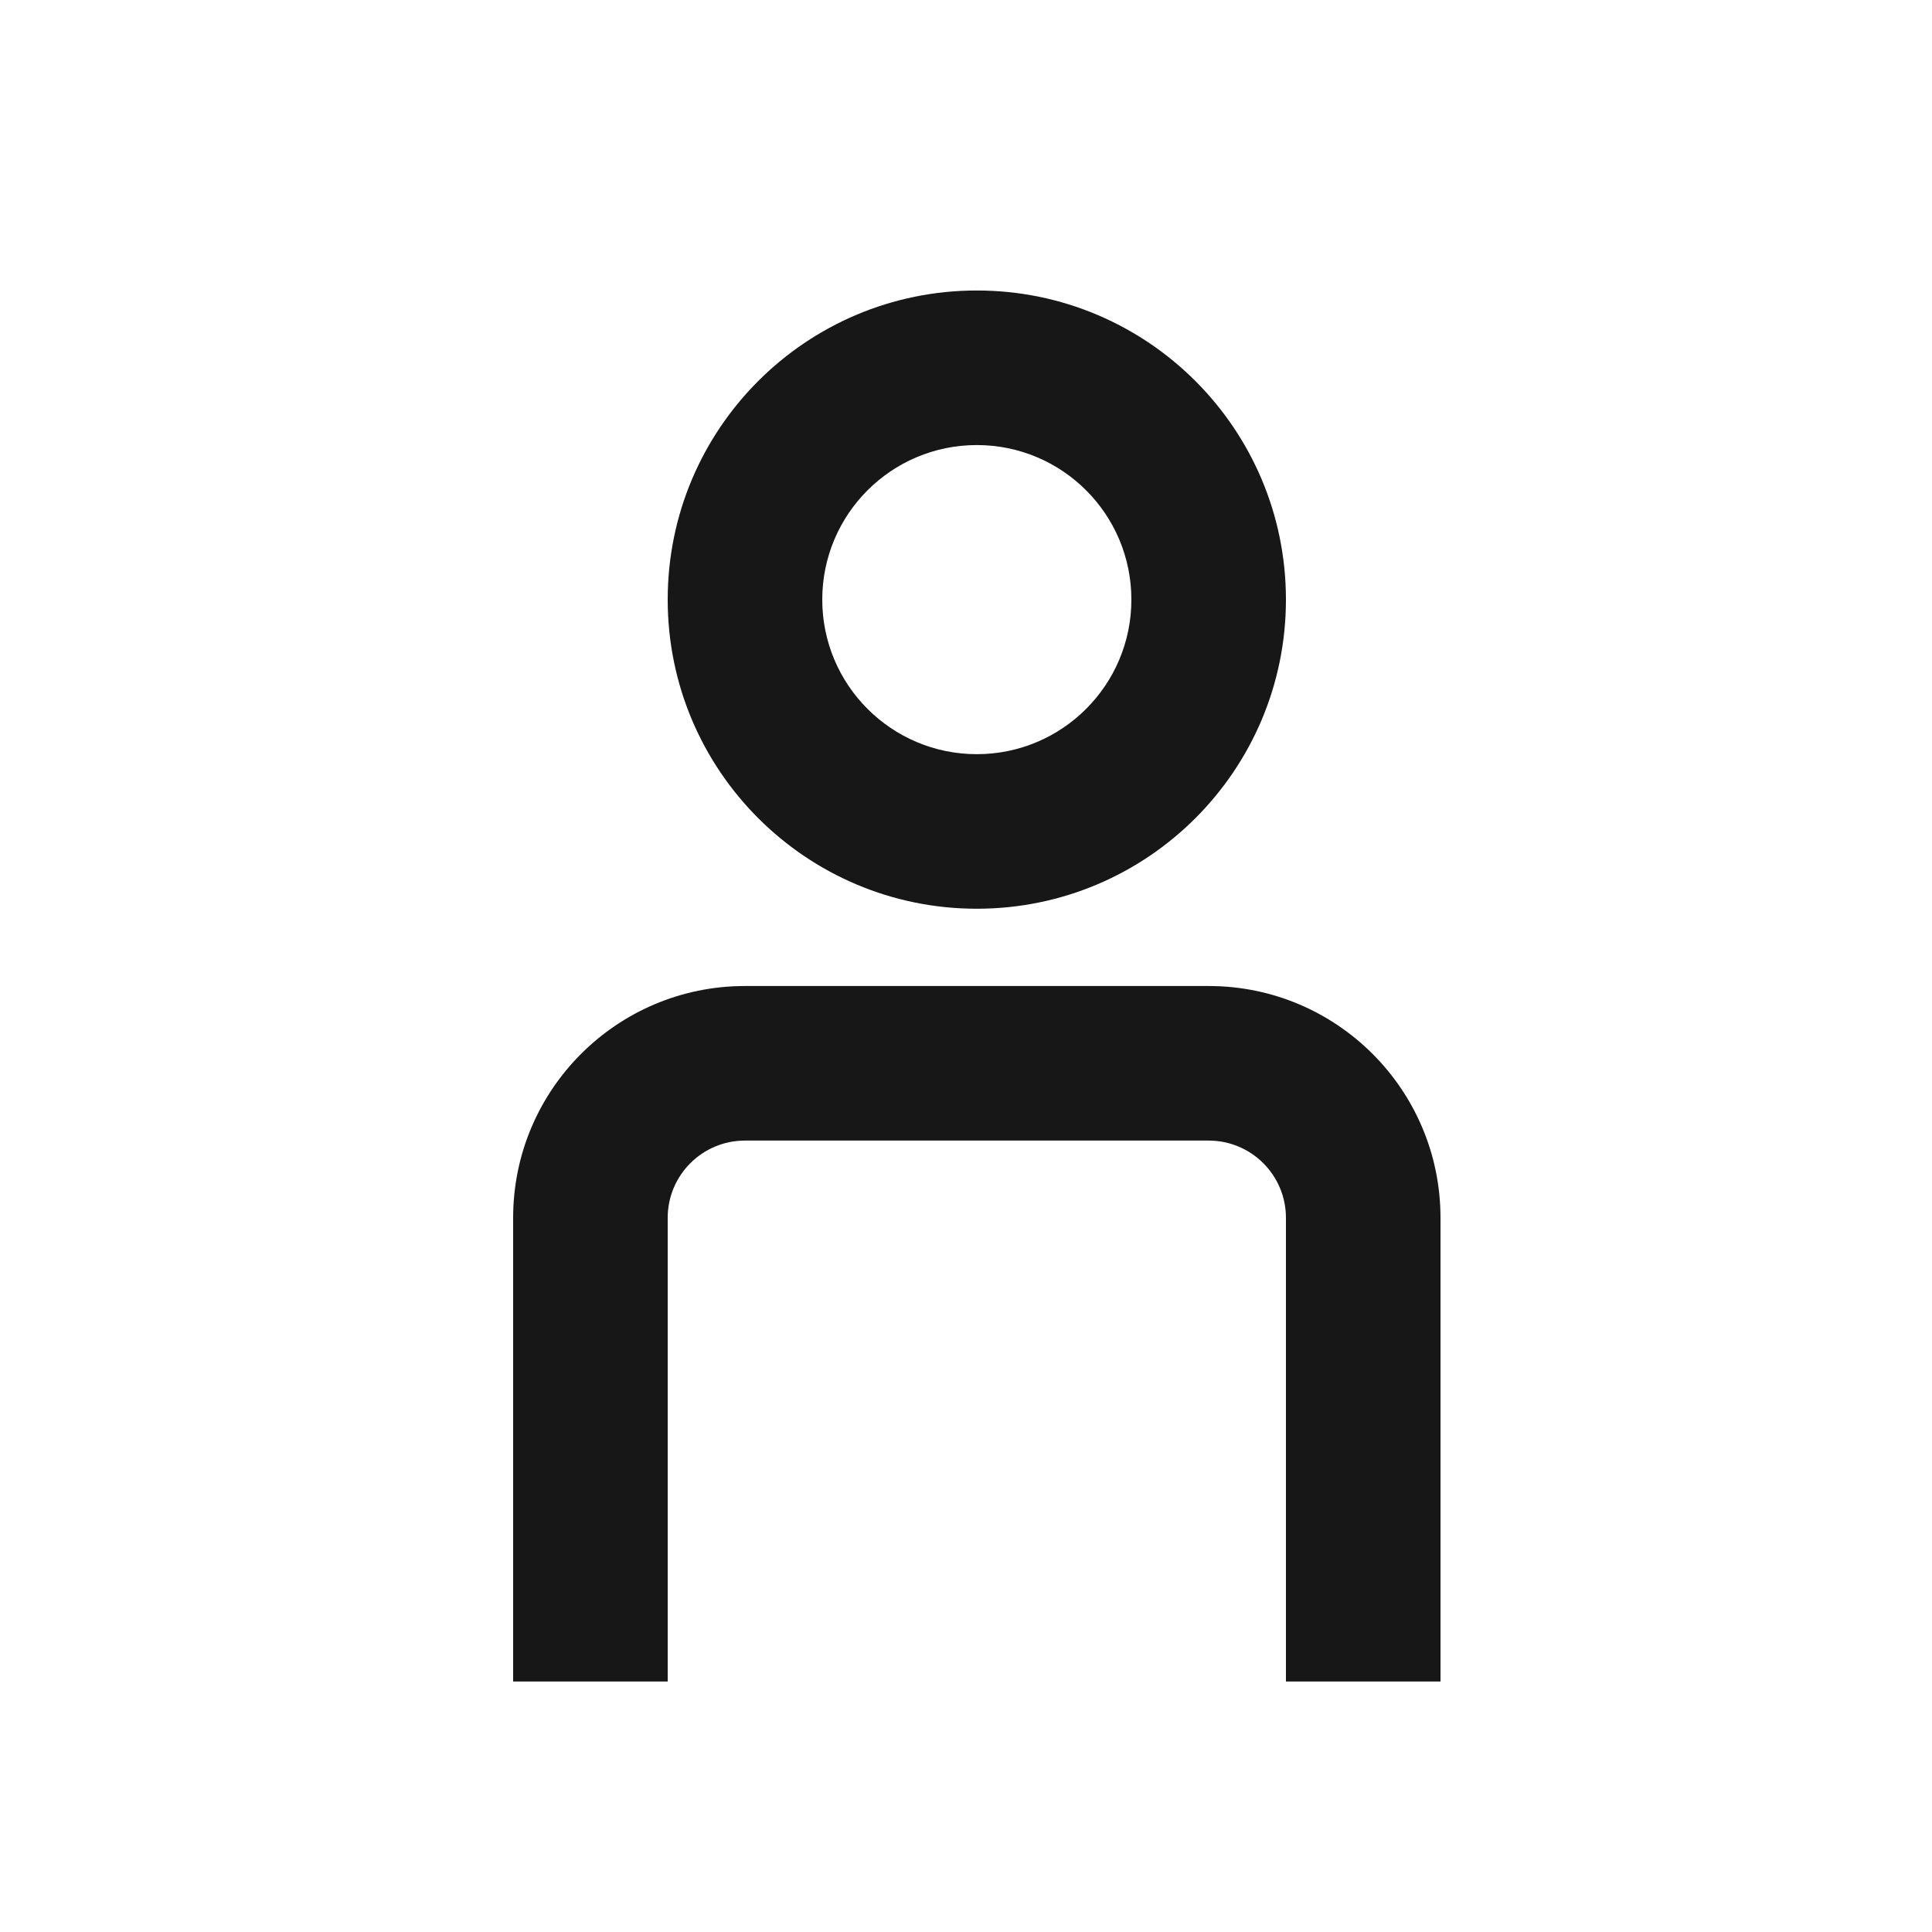 <svg width="25" height="25" viewBox="0 0 25 25" fill="none" xmlns="http://www.w3.org/2000/svg">
<path fill-rule="evenodd" clip-rule="evenodd" d="M16.64 7.759C16.64 9.968 14.849 11.759 12.64 11.759C10.431 11.759 8.64 9.968 8.64 7.759C8.64 5.549 10.431 3.759 12.64 3.759C14.849 3.759 16.64 5.549 16.64 7.759ZM14.64 7.759C14.64 8.863 13.745 9.759 12.64 9.759C11.535 9.759 10.64 8.863 10.64 7.759C10.64 6.654 11.535 5.759 12.64 5.759C13.745 5.759 14.64 6.654 14.64 7.759Z" fill="#171717"/>
<path fill-rule="evenodd" clip-rule="evenodd" d="M16.64 15.759C16.64 15.206 16.192 14.759 15.64 14.759H9.64C9.088 14.759 8.64 15.206 8.64 15.759V21.759H6.64V15.759C6.64 14.102 7.983 12.759 9.64 12.759H15.64C17.297 12.759 18.64 14.102 18.64 15.759V21.759H16.64V15.759Z" fill="#171717"/>
</svg>
